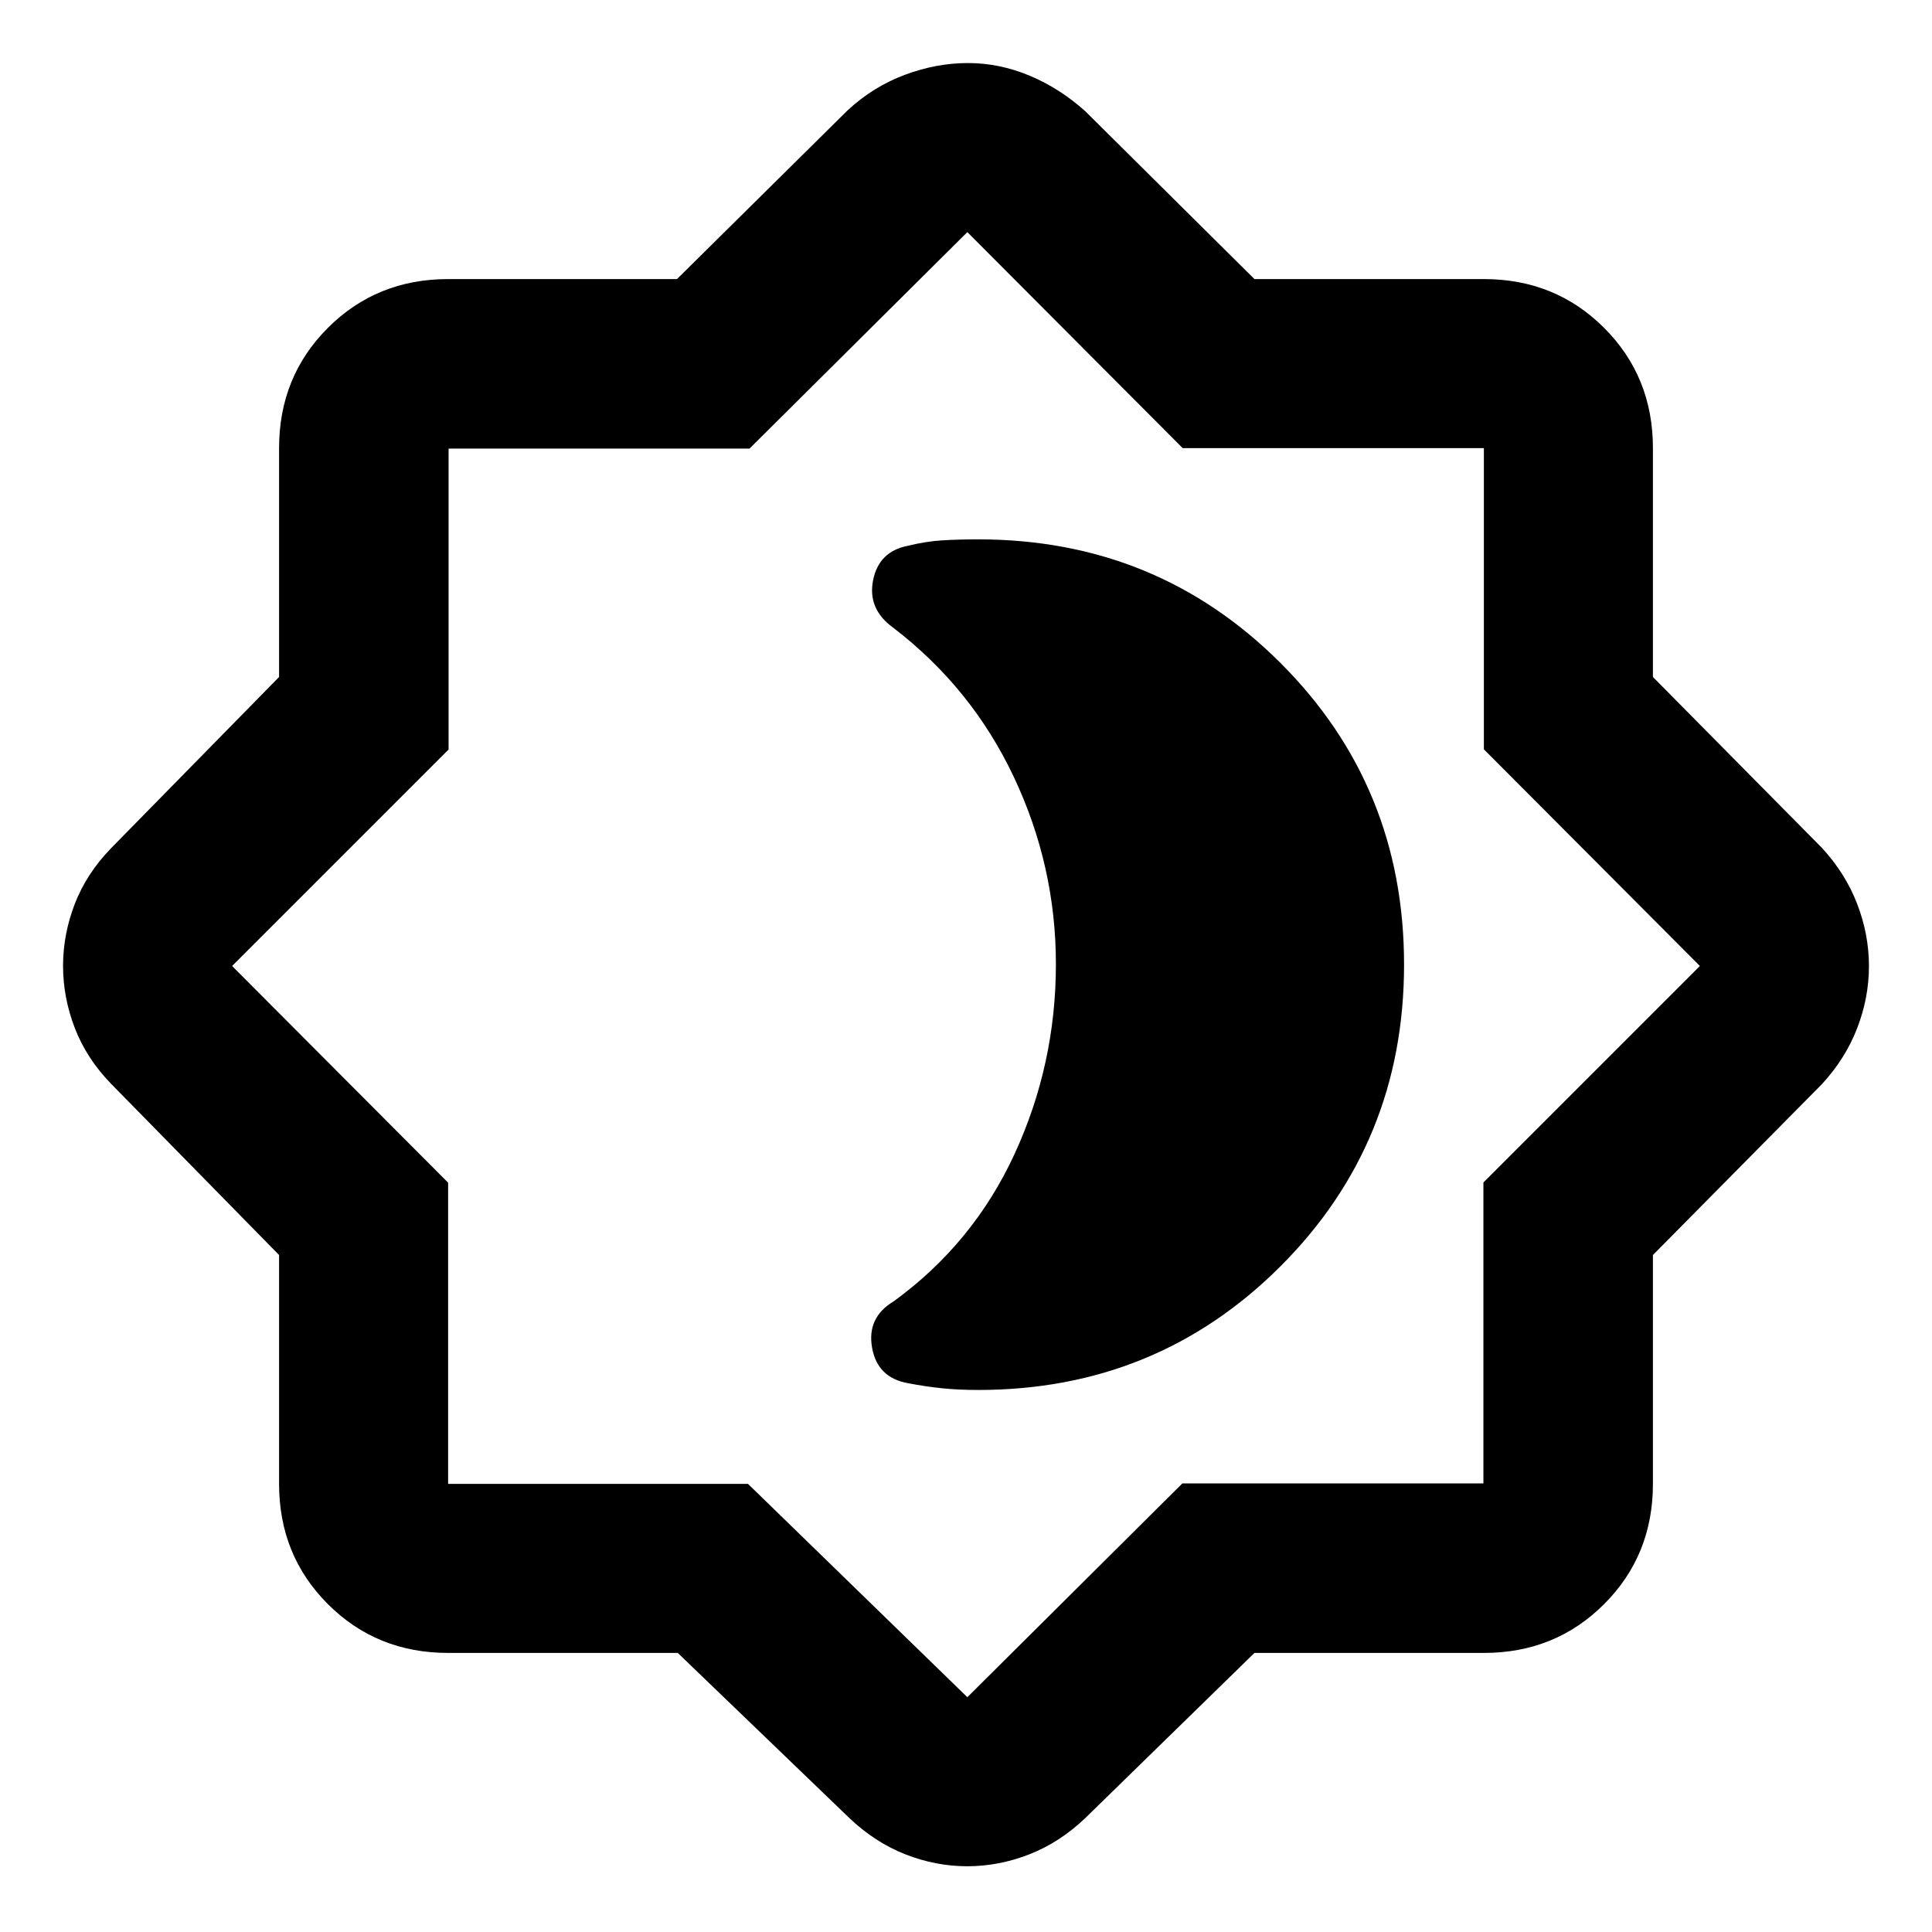 <svg xmlns="http://www.w3.org/2000/svg" height="40" viewBox="0 -960 960 960" width="40"><path d="M486.05-269.33q88.69 0 150.15-61.39 61.47-61.39 61.47-149.98 0-88.59-61.47-149.94Q574.74-692 486.05-692q-9.72 0-17.88.5-8.17.5-17.04 2.7-14.46 2.8-17.3 17.13-2.83 14.34 10.01 23.58 39.02 29.89 59.92 74.15 20.91 44.27 20.91 93 0 49.77-20.52 94.3-20.51 44.52-60.15 73.31-13.33 8-10.67 23 2.67 15 18 17.66 8.67 1.67 16.84 2.5 8.16.84 17.88.84ZM336.78-138.67H222.67q-35.5 0-59.75-24.25t-24.25-59.75v-113.72l-83.34-84.94Q43-434 37.17-449.17q-5.84-15.18-5.84-30.88 0-15.69 5.84-30.82Q43-526 55.33-538.67l83.34-84.94v-113.72q0-35.5 24.25-59.75t59.75-24.25h113.72l84.94-84q12.67-11.67 28.3-17.5 15.63-5.84 31.34-5.84 15.7 0 30.71 6.3 15.01 6.3 27.65 17.7l84 83.34h114q35.5 0 59.75 24.25t24.25 59.75v113.72l84 84.94Q917-526 922.83-510.83q5.84 15.18 5.84 30.88 0 15.69-5.84 30.82-5.83 15.13-17.5 27.8l-84 84.94v113.72q0 35.5-24.25 59.75t-59.75 24.25h-114l-84 82q-12.68 12.13-27.85 18.07-15.16 5.93-30.85 5.93-15.69 0-30.78-5.93-15.09-5.94-27.85-18.07l-85.22-82Zm34.89-84 109 106L587.51-222.9H737.1v-149.53L844.67-480 737.33-587.67v-149.66H587.67l-107-107.34L372.43-737.1H222.9v149.53L115.33-480l107.34 107.67v149.66h149Zm109-258Z"/></svg>